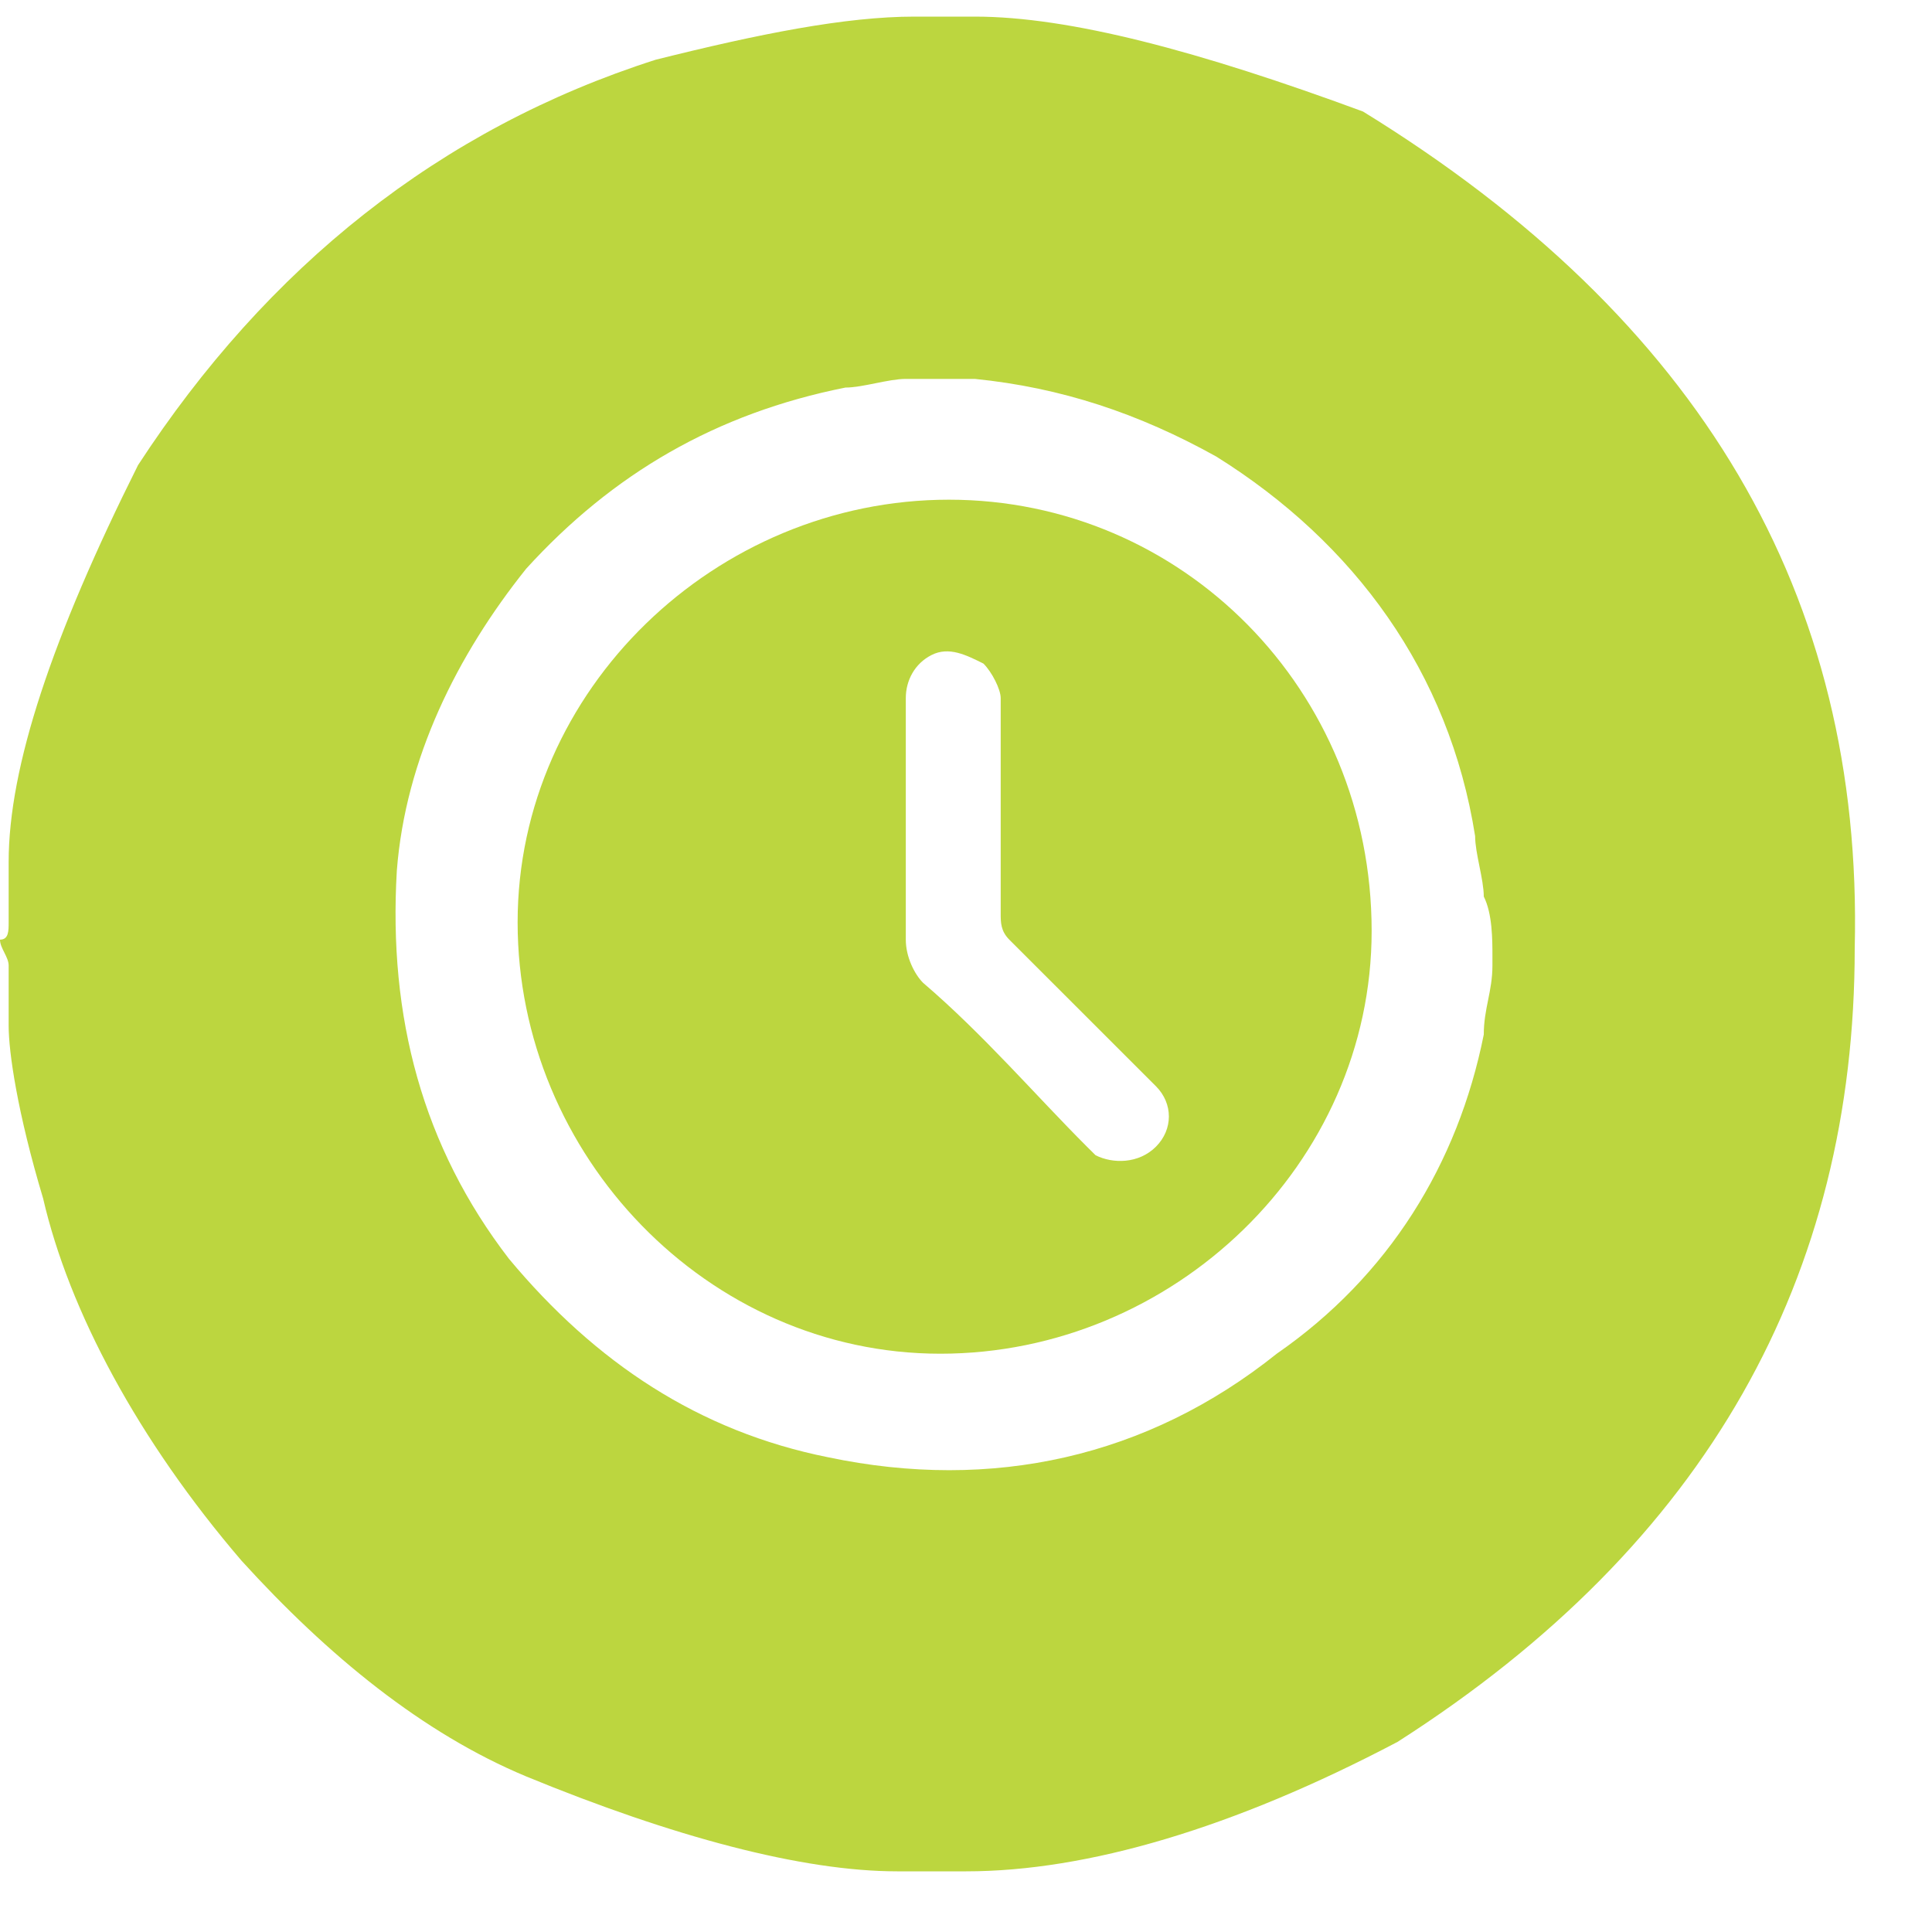 <svg width="25" height="25" viewBox="0 0 25 25" fill="none" xmlns="http://www.w3.org/2000/svg">
<path d="M17.637 1.443C15.516 0.661 13.842 0.215 12.614 0.215H11.833C10.94 0.215 9.823 0.438 8.484 0.773C5.693 1.666 3.46 3.452 1.786 6.019C0.67 8.252 0.112 9.926 0.112 11.154V11.935C0.112 12.047 0.112 12.159 0 12.159C0 12.27 0.112 12.382 0.112 12.494V13.275C0.112 13.61 0.223 14.391 0.558 15.508C0.893 16.959 1.786 18.633 3.126 20.196C4.242 21.424 5.47 22.429 6.809 22.987C8.707 23.768 10.381 24.215 11.609 24.215H12.502C14.065 24.215 15.963 23.657 18.084 22.54C22.102 19.973 24 16.512 24 12.27C24.112 7.694 21.991 4.122 17.637 1.443ZM19.312 12.382V12.494C19.312 12.829 19.2 13.052 19.2 13.387C18.865 15.061 17.972 16.512 16.521 17.517C14.847 18.857 12.837 19.303 10.716 18.857C9.042 18.522 7.702 17.629 6.586 16.289C5.47 14.838 5.023 13.163 5.135 11.266C5.247 9.815 5.916 8.475 6.809 7.359C7.926 6.131 9.265 5.349 10.94 5.015C11.163 5.015 11.498 4.903 11.721 4.903C11.944 4.903 12.279 4.903 12.502 4.903H12.614C13.73 5.015 14.735 5.349 15.739 5.908C17.526 7.024 18.753 8.698 19.088 10.819C19.088 11.043 19.2 11.377 19.2 11.601C19.312 11.824 19.312 12.159 19.312 12.382Z" fill="#BCD63F"/>
<path d="M12.279 6.466C9.265 6.466 6.698 8.921 6.698 11.935C6.698 14.949 9.154 17.517 12.168 17.517C15.181 17.517 17.749 15.061 17.749 12.047C17.749 8.921 15.293 6.466 12.279 6.466ZM14.958 14.838C14.735 15.061 14.4 15.061 14.177 14.949L14.065 14.838C13.395 14.168 12.726 13.386 11.944 12.717C11.833 12.605 11.721 12.382 11.721 12.159C11.721 11.601 11.721 11.154 11.721 10.596C11.721 10.038 11.721 9.48 11.721 9.033C11.721 8.81 11.833 8.587 12.056 8.475C12.279 8.363 12.502 8.475 12.726 8.587C12.837 8.698 12.949 8.921 12.949 9.033C12.949 9.926 12.949 10.819 12.949 11.824C12.949 11.935 12.949 12.047 13.06 12.159C13.73 12.828 14.289 13.386 14.958 14.056C15.181 14.28 15.181 14.614 14.958 14.838Z" fill="#BCD63F"/>
</svg>
